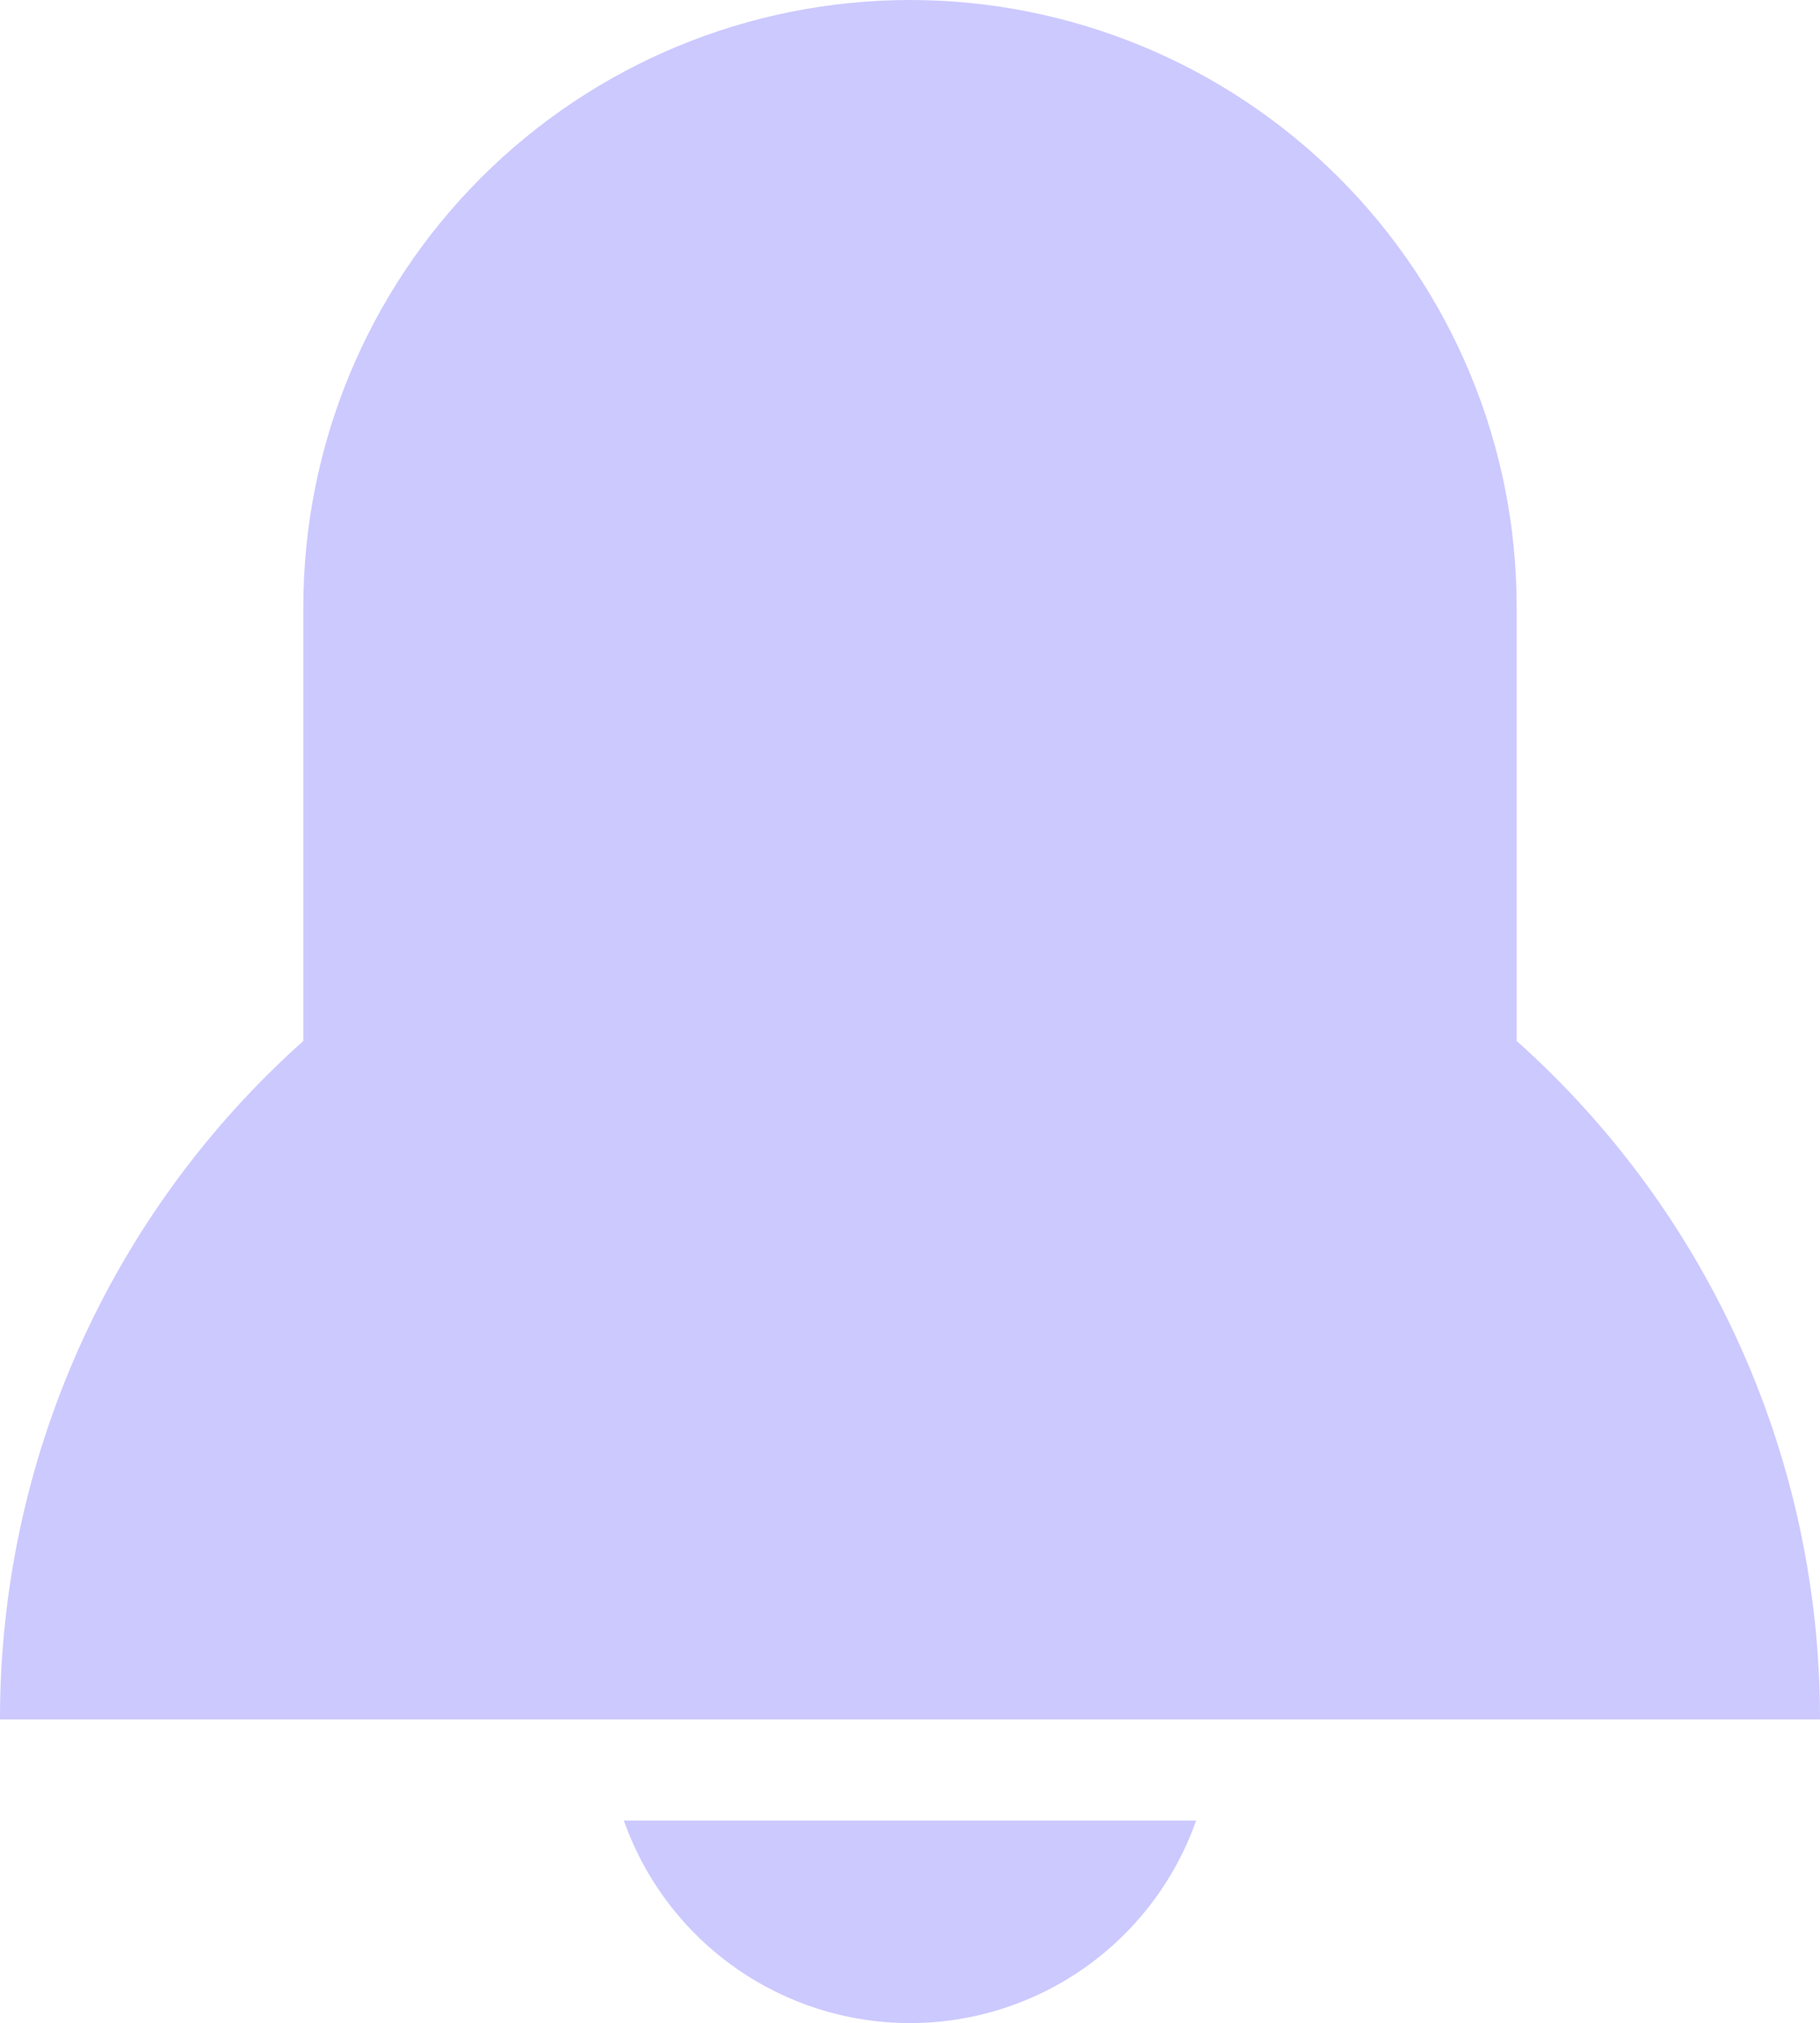 <?xml version="1.0" encoding="UTF-8" standalone="no"?>
<svg xmlns="http://www.w3.org/2000/svg" 
    xmlns:xlink="http://www.w3.org/1999/xlink" style="isolation:isolate" viewBox="230.034 200 539.932 600" width="539.932pt" height="600pt">
    <switch>
        <g>
            <path d=" M 769.966 709.935 L 230.034 709.935 C 229.993 671.945 237.99 634.379 253.5 599.7 C 269.009 565.021 291.68 534.016 320.023 508.721 L 320.023 379.977 C 320.023 332.244 338.985 286.466 372.737 252.714 C 406.489 218.962 452.267 200 500 200 C 547.733 200 593.511 218.962 627.263 252.714 C 661.014 286.466 679.977 332.244 679.977 379.977 L 679.977 508.721 C 708.32 534.016 730.993 565.021 746.501 599.7 C 762.009 634.379 770.008 671.945 769.966 709.935 Z  M 415.111 739.93 L 584.889 739.93 C 578.692 757.496 567.2 772.703 551.996 783.463 C 536.792 794.22 518.625 800 500 800 C 481.375 800 463.209 794.22 448.005 783.463 C 432.801 772.703 421.308 757.496 415.111 739.93 Z " fill="rgb(204,201,255)"/>
        </g>
        
            <gravitDesigner:gravitElementRef xmlns:gravitDesigner="http://ns.gravit.io/" xlink:href="#qB2kkgMJSl294hFiZSUFSr9ozbrYZFJV"/>
        
    </switch>
    <gravitDesigner:gravitGraphicSource xmlns:gravitDesigner="http://ns.gravit.io/" id="qB2kkgMJSl294hFiZSUFSr9ozbrYZFJV" version="1"><![CDATA[eMKcw41WW8KPwqJYEMO+L8OOZl/DhsOscgc7w5lkQFAQwrkcBRHCpzsTwq4ichMOwopOw7rCvy/DosOYwo3Dk8Kzw5nCl33DmMKYEMKrUsOnwrtQwqcqfB98GTwNwrw8LcOyOsOzCwdGwoPDocOgw4vDjm/Ck8KKwpFlwrrDm8KGw4Exw4hywr9NwoVOUgXDg8OBwrXCqho8fR18fx58eR48PXfCmcOnw4HDsMO5esKyS1RLVMORL13DikvDsirCuGZhWQdtXMOAwqoNwr5+fR7CsCzCp8KBDVwtEMOhwq/CrsO0U8O3wqTDisOlSFVmw4zChVBXaVPCuMKkY8OLMjdzacOWwogrejHDrcKKbnRTwrDDkMOAw4LCpTXDocKKw7AybEF5VmDDtcOiA8KoNBHDkcKiwrHCj8K6woceWMOMw6LDkBjDjksVC8KAAMKMY8OAMV3CkcOYPVXCkH3Dlh9BL8KjHMOqw4jDp8KjaD7CgMKuZ8ORSMOTw6lYw4dzw6/CkkQ7w5vDiMOYU8K+KcOpeMOuw4NVMcOqKWXDuMOpVsOPw53CmcK8w7/CgXDDo8KyGGrCosKfwqjClcOww47DhcKyLADCrBzCjsO2bMKfS8OZN1x4w57DlMK5wqbCpkljXybCp8KZV8OYwpfCmRZZGglVwrLDhwVXwobCrMKfw7nCgMO7GXRhJcOmA2jCpsKhRVLCrzNJwozCsyxnDSwSQgFWw4bCgsOmwoh0E8OLPcKlHcKCWEt2J8Orw7ZWDkUIJjvCiMOyTB/ClBNxVTkpKRtDUjNXJsKqFMKNw67DlsO8FC7ClD1MwrnCnsOSwoXCvMKtAMK/w5nCiHdZN8KucsOiw4zCgArDgcOaYMOeDcOwAMOoZMKIGkTCn8KrZGN2wqLCrsKEZRjCjFTDrMKgwpwXw6zDhsOANMKnYsOIwrjCrMKabcKPSwvCqMOyAcOhw4bChXMiw7LCnsOuwrhWwo1pwoPDlQdfKMKvSgrCscOeYFFUwo8UU10uXQHDo2JzwpIXEyIKw73Chw7CgDnDsMOvBsOewrgQw5XDnAPDo27Dt8OewpgKwoAPwo1JK03Dl8KnCsKtwqbDiGI+O8Oxw4hlRsKuT8O1ATXCksKdw4XCjMKyHlfCh8KwfmjDjA3DtMODFcK6YGPChEIIwoI6QQHCvSRFwrF2d2NcWsKeGsKqw6JqSMO1wpTDunMTA8OLwocrw6TCjGcTYH7CmAHDlcKhwpbCgU7Dr8KZw4PCth3Dj8Kdw5jDsFAKOQbCrcOSVcKCY8K8w5dTw6oLw7bCnwDDnC/DuxvDlzokZWDDn0fDo8Olw6XDmsOWIMKEDWzDl0RWJ8OJLXYyL8OKw4tudVwrYBlew78Sw5gfOEHCt8KmcAYdIQRGDMKRw7bDtzHCi2HDhB80woEQDEIzNMKNwqIINkTCmcK2wopEaQwhwqkRQiLDmBXDtlvDosKcwqXDmwrCoxDDlzrDkHTCuGfCj8Oiw65cE8KWRMKLRQxHFhXCrMKWRVZ0w5rCvwVhw7jCo8K+w5hHAsOhwpTDvMKkWcKqHsKpCcK1HwPDlDnCmcKhw5VYw47ChUfCngfCr8OtLsO9w6fClVkUCkpvw79lZQbCo8KDDhTDqmDDrh/CmsKgMxbDgcOJFGYIw7nChsOywrEzWxoySBzDu8KAE8KSwoEfw6xeEwwpNcKBwqrCqsKWw7nCvsOdFsKSBMK8D8KgbCLCisKAXBHDuFHCqEwPTF1PWCpTWsK2wpXChsKIwrAAw6/CtXAzwq8mw4B/AMK1w7clDkTDgsK3H8O3w7DCsUFgwrVAFXfCt8OPd8K6OMKiNH/ConDDp8Kow57CnMKIBC3Ck8Kew5IGUzjDoCrDihp5wrguasKFwpdAY8OhBhEewpcDw7TCnMOHwqvDiVHDkMKcw6/CmcOowqDDpsO8wpQpw7kVwr7Dgmdjwp/DiQLCk8K2YsOGw60Pw5FCDx4QblwTDcOnw57Dkx1XRVvDuS98TSoWNsKsJF02wpHDjmtFwrNbw7lVa8OuJDpswrzDlW3CpsOHwoVfZMOkw53DgBtXFMOvfDDCv8Obw73Dn8KMwoE/w4vCjMORRMKtwqzCk8KyWW7CpTFcw4ozw6FywokLwrsaK8KmJ8O/PAZHKcORNMOJw7ADw5/CisKWUipKEsOKecKlw63DkCMiPTTDhsO5OgYvw4PCnsKVw47DicOVw4h/w67Co8KzEVwZwr53XznChcKzw4vDoMO8wpbCun/DpMKsXcKLw5pkbcO4W0t/Kwt3ScKiwr/ClcK+VR7Cj2Y2wo3Dm8OwWwHDm3DDvMOpK8KGwrRKEHTCiMKRw6TDi8OgdXg7w63DpsKlH8KUwr84wp/Clmd6wrzCvcKedxPDr1pYQ8OYRWkyeCJeW8K5wr/Ct1nCnsOZHyzCh8OewqXCpcKbVsK8w5nCuMOnw63ClsKpZcK4ZcOZwp3DrHlGw4vDs8OjbXfDolnDgF1EbD0jXXnCqcOVwrXDlhLDk8O7wpVxPMOOwoxzwroewrzDvg3DsXHDosOX]]></gravitDesigner:gravitGraphicSource>
</svg>